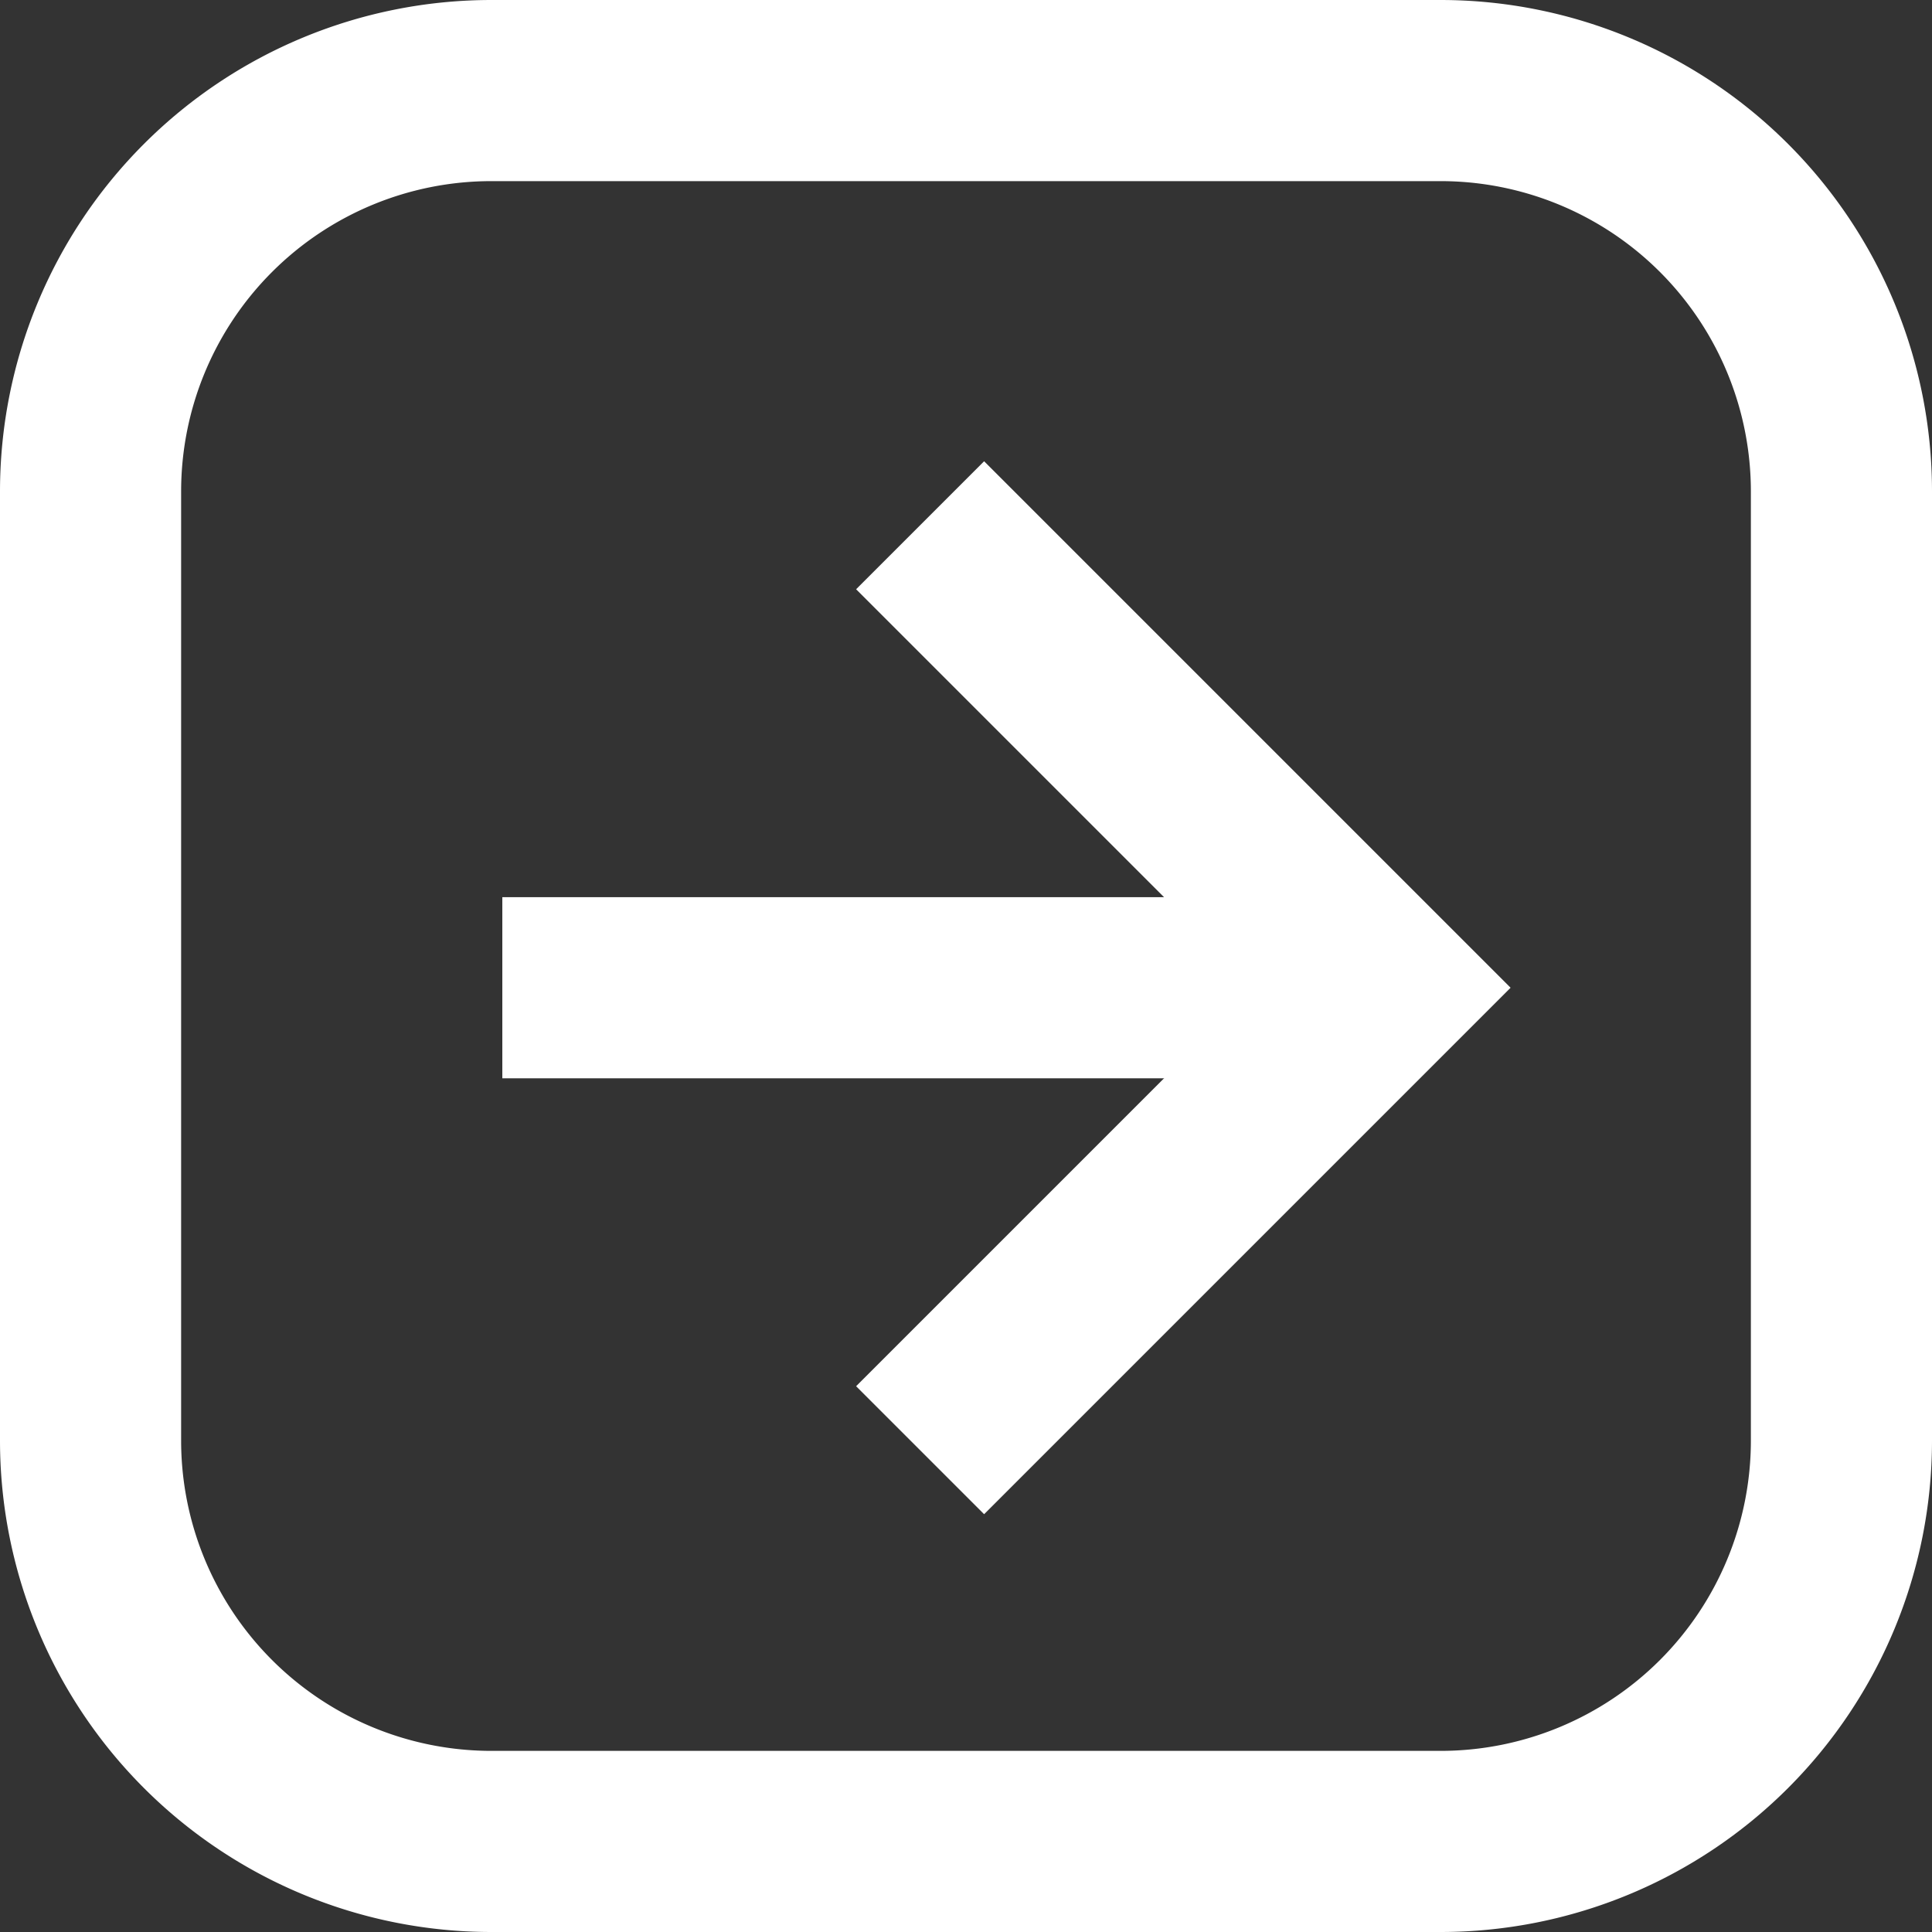 <svg id="ui" xmlns="http://www.w3.org/2000/svg" viewBox="0 0 16 16"><rect x="0" y="0" width="16" height="16" fill="#333333" stroke="none"/><defs><style>.cls-1{fill:#fff;}</style></defs><path class="cls-1" d="M11.93,0H4.07A4.07,4.07,0,0,0,0,4.07v7.86A4.07,4.07,0,0,0,4.07,16h7.86A4.07,4.07,0,0,0,16,11.93V4.07A4.07,4.07,0,0,0,11.93,0ZM14.5,11.93a2.57,2.57,0,0,1-2.57,2.57H4.07A2.57,2.57,0,0,1,1.5,11.93V4.07A2.57,2.57,0,0,1,4.07,1.5h7.86A2.57,2.57,0,0,1,14.5,4.07Z"/><rect class="cls-1" x="4.16" y="7.43" width="6.91" height="1.5"/><polygon class="cls-1" points="8.15 12.54 7.09 11.48 10.39 8.18 7.09 4.88 8.15 3.82 12.51 8.18 8.15 12.54"/></svg>